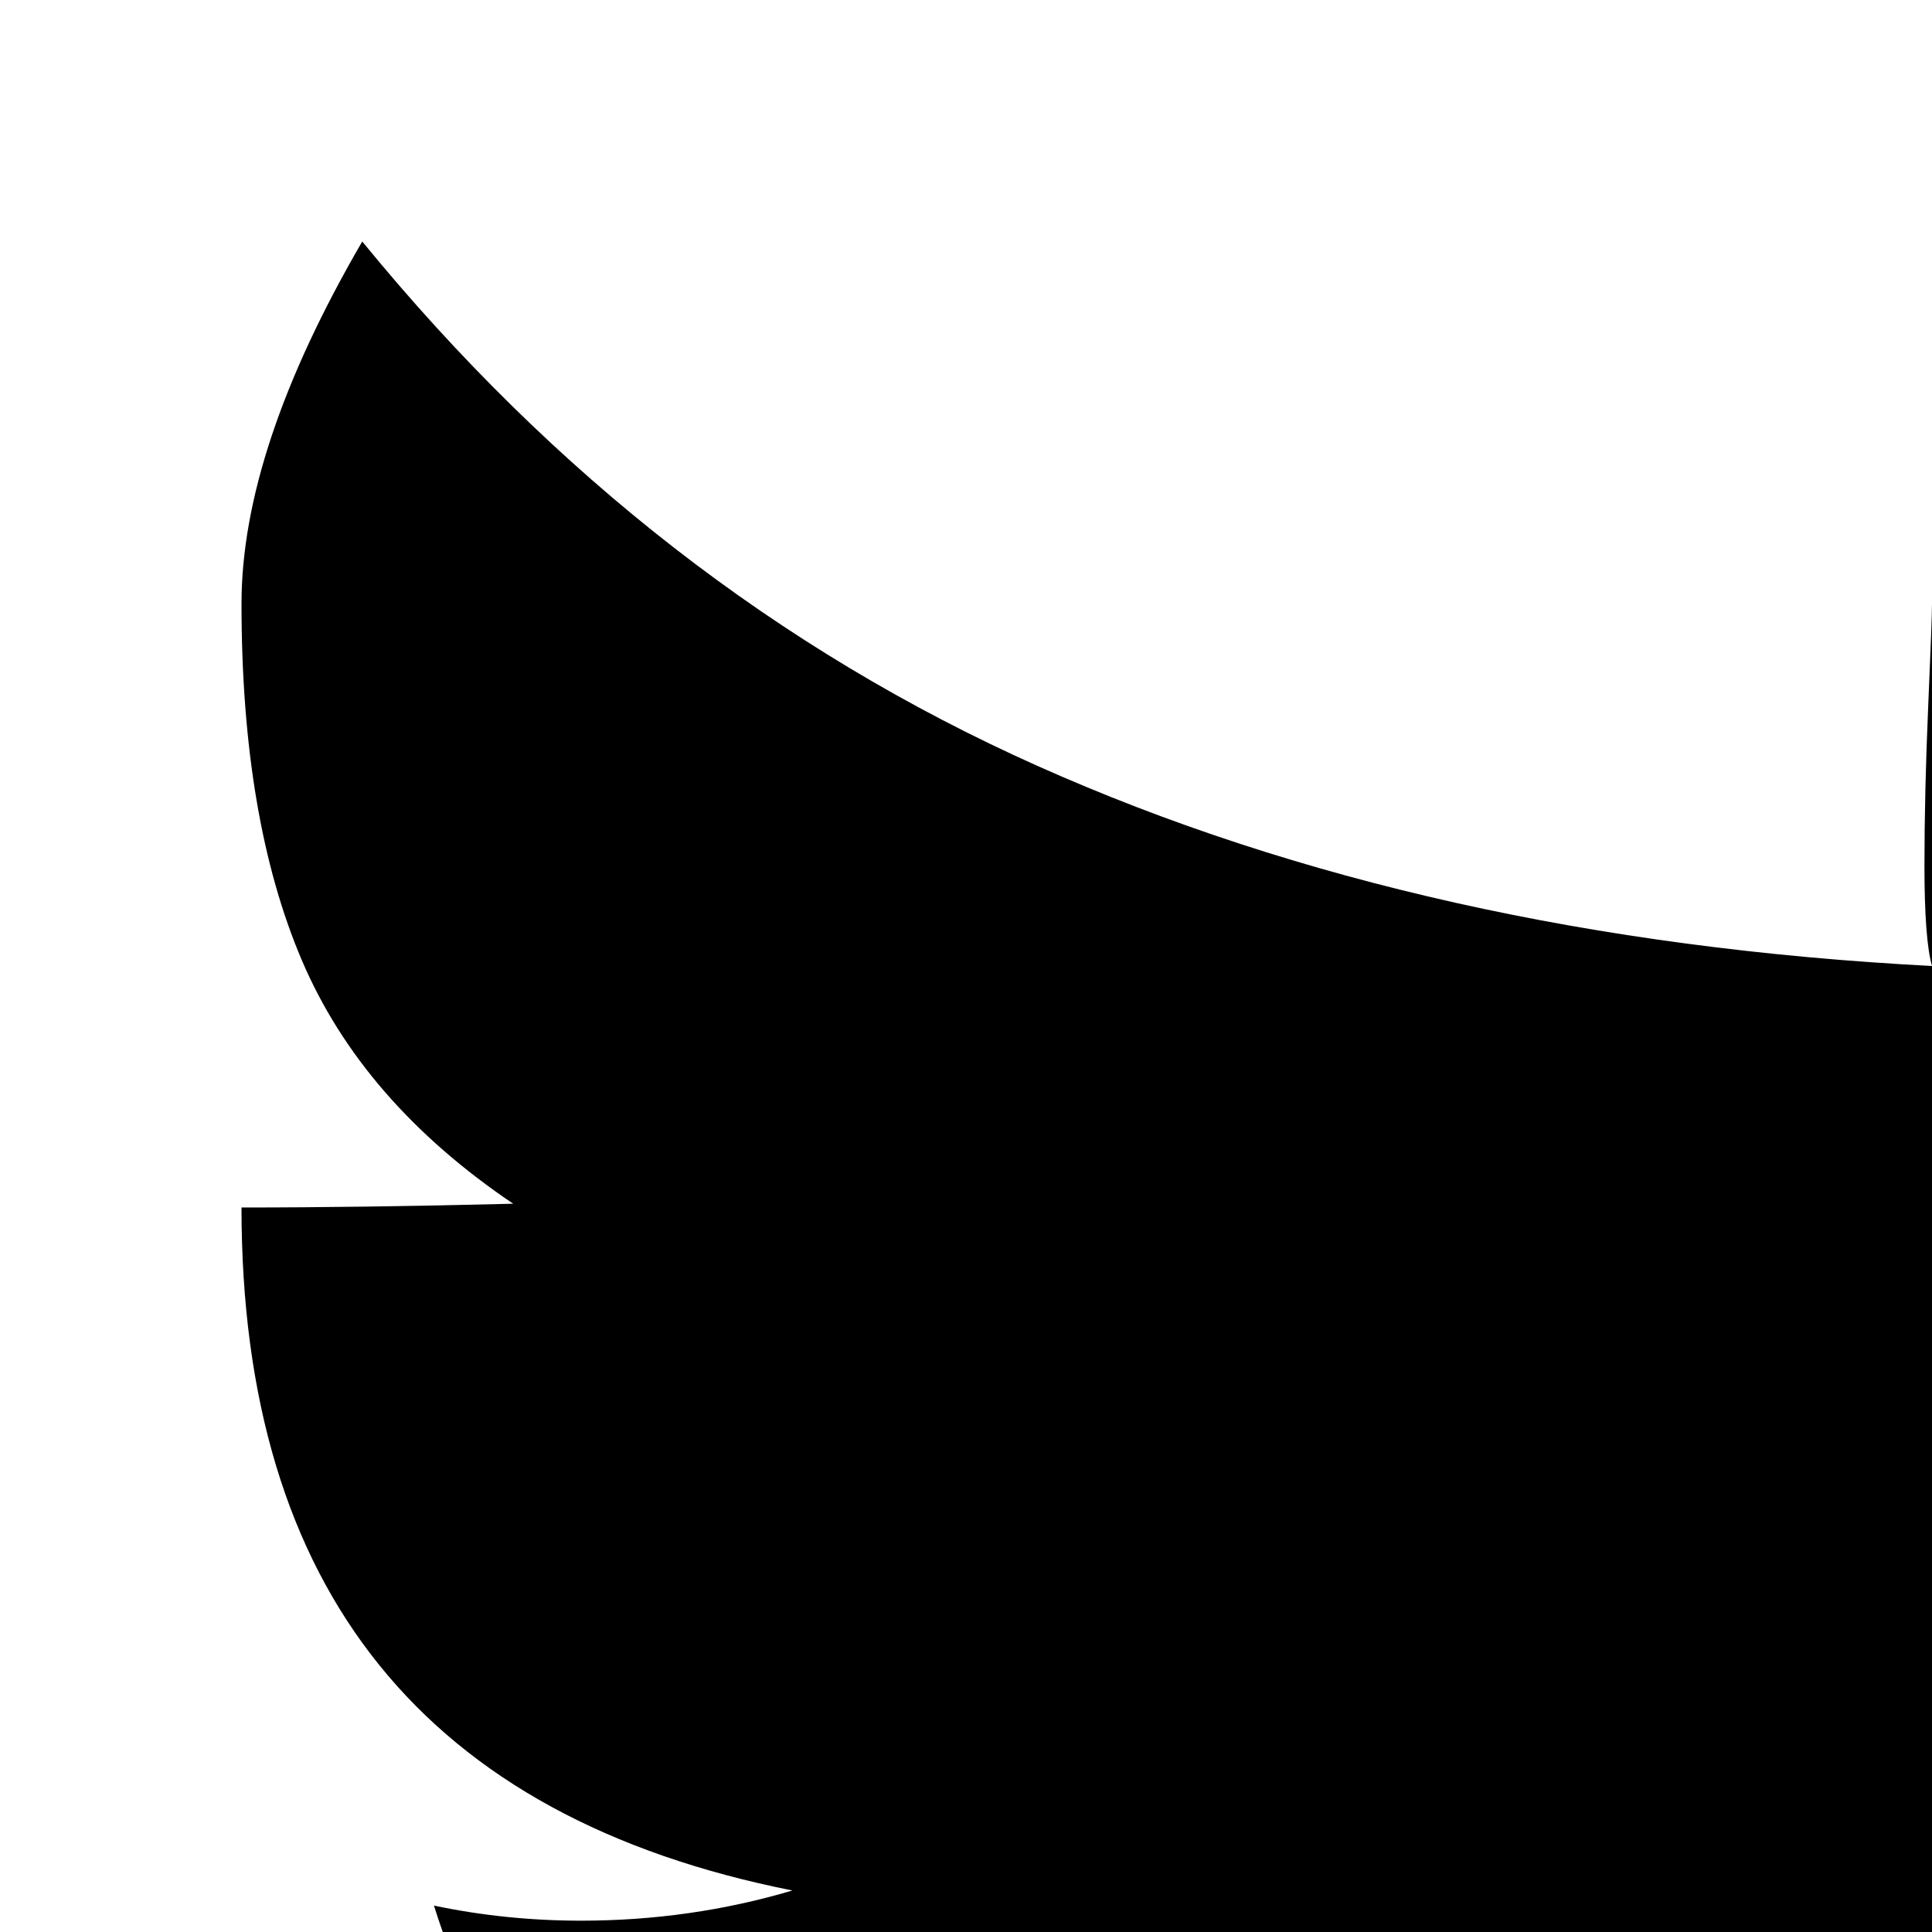 <svg xmlns="http://www.w3.org/2000/svg" version="1.1" viewBox="0 0 512 512" fill="currentColor"><path fill="currentColor" d="M1024 128q-91 0-121 4q58-35 89-132q-9 6-29.5 19t-33 20.5T898 55t-36 11Q800 0 709 0q-92 0-144.5 38.5T512 160q0 4-1 27t-1 42.5t2 26.5q-134-7-237-53T96 64q-32 55-32 96q0 57 16 94.5t56 64.5q-40 1-72 1q0 152 146 181q-27 8-56 8q-20 0-39-4q19 61 76.5 97.5T320 640q-23 23-54 37t-71 19.5t-65 6.5t-66 1q-4 0-29 1.5T0 706q27 52 110.5 89T322 832q112 0 207.5-36.5t162-97.5T805 558t69-164t22-170q0-3 9.5-5.5T930 211t31.5-13.5t34-26.5t28.5-43"/></svg>
